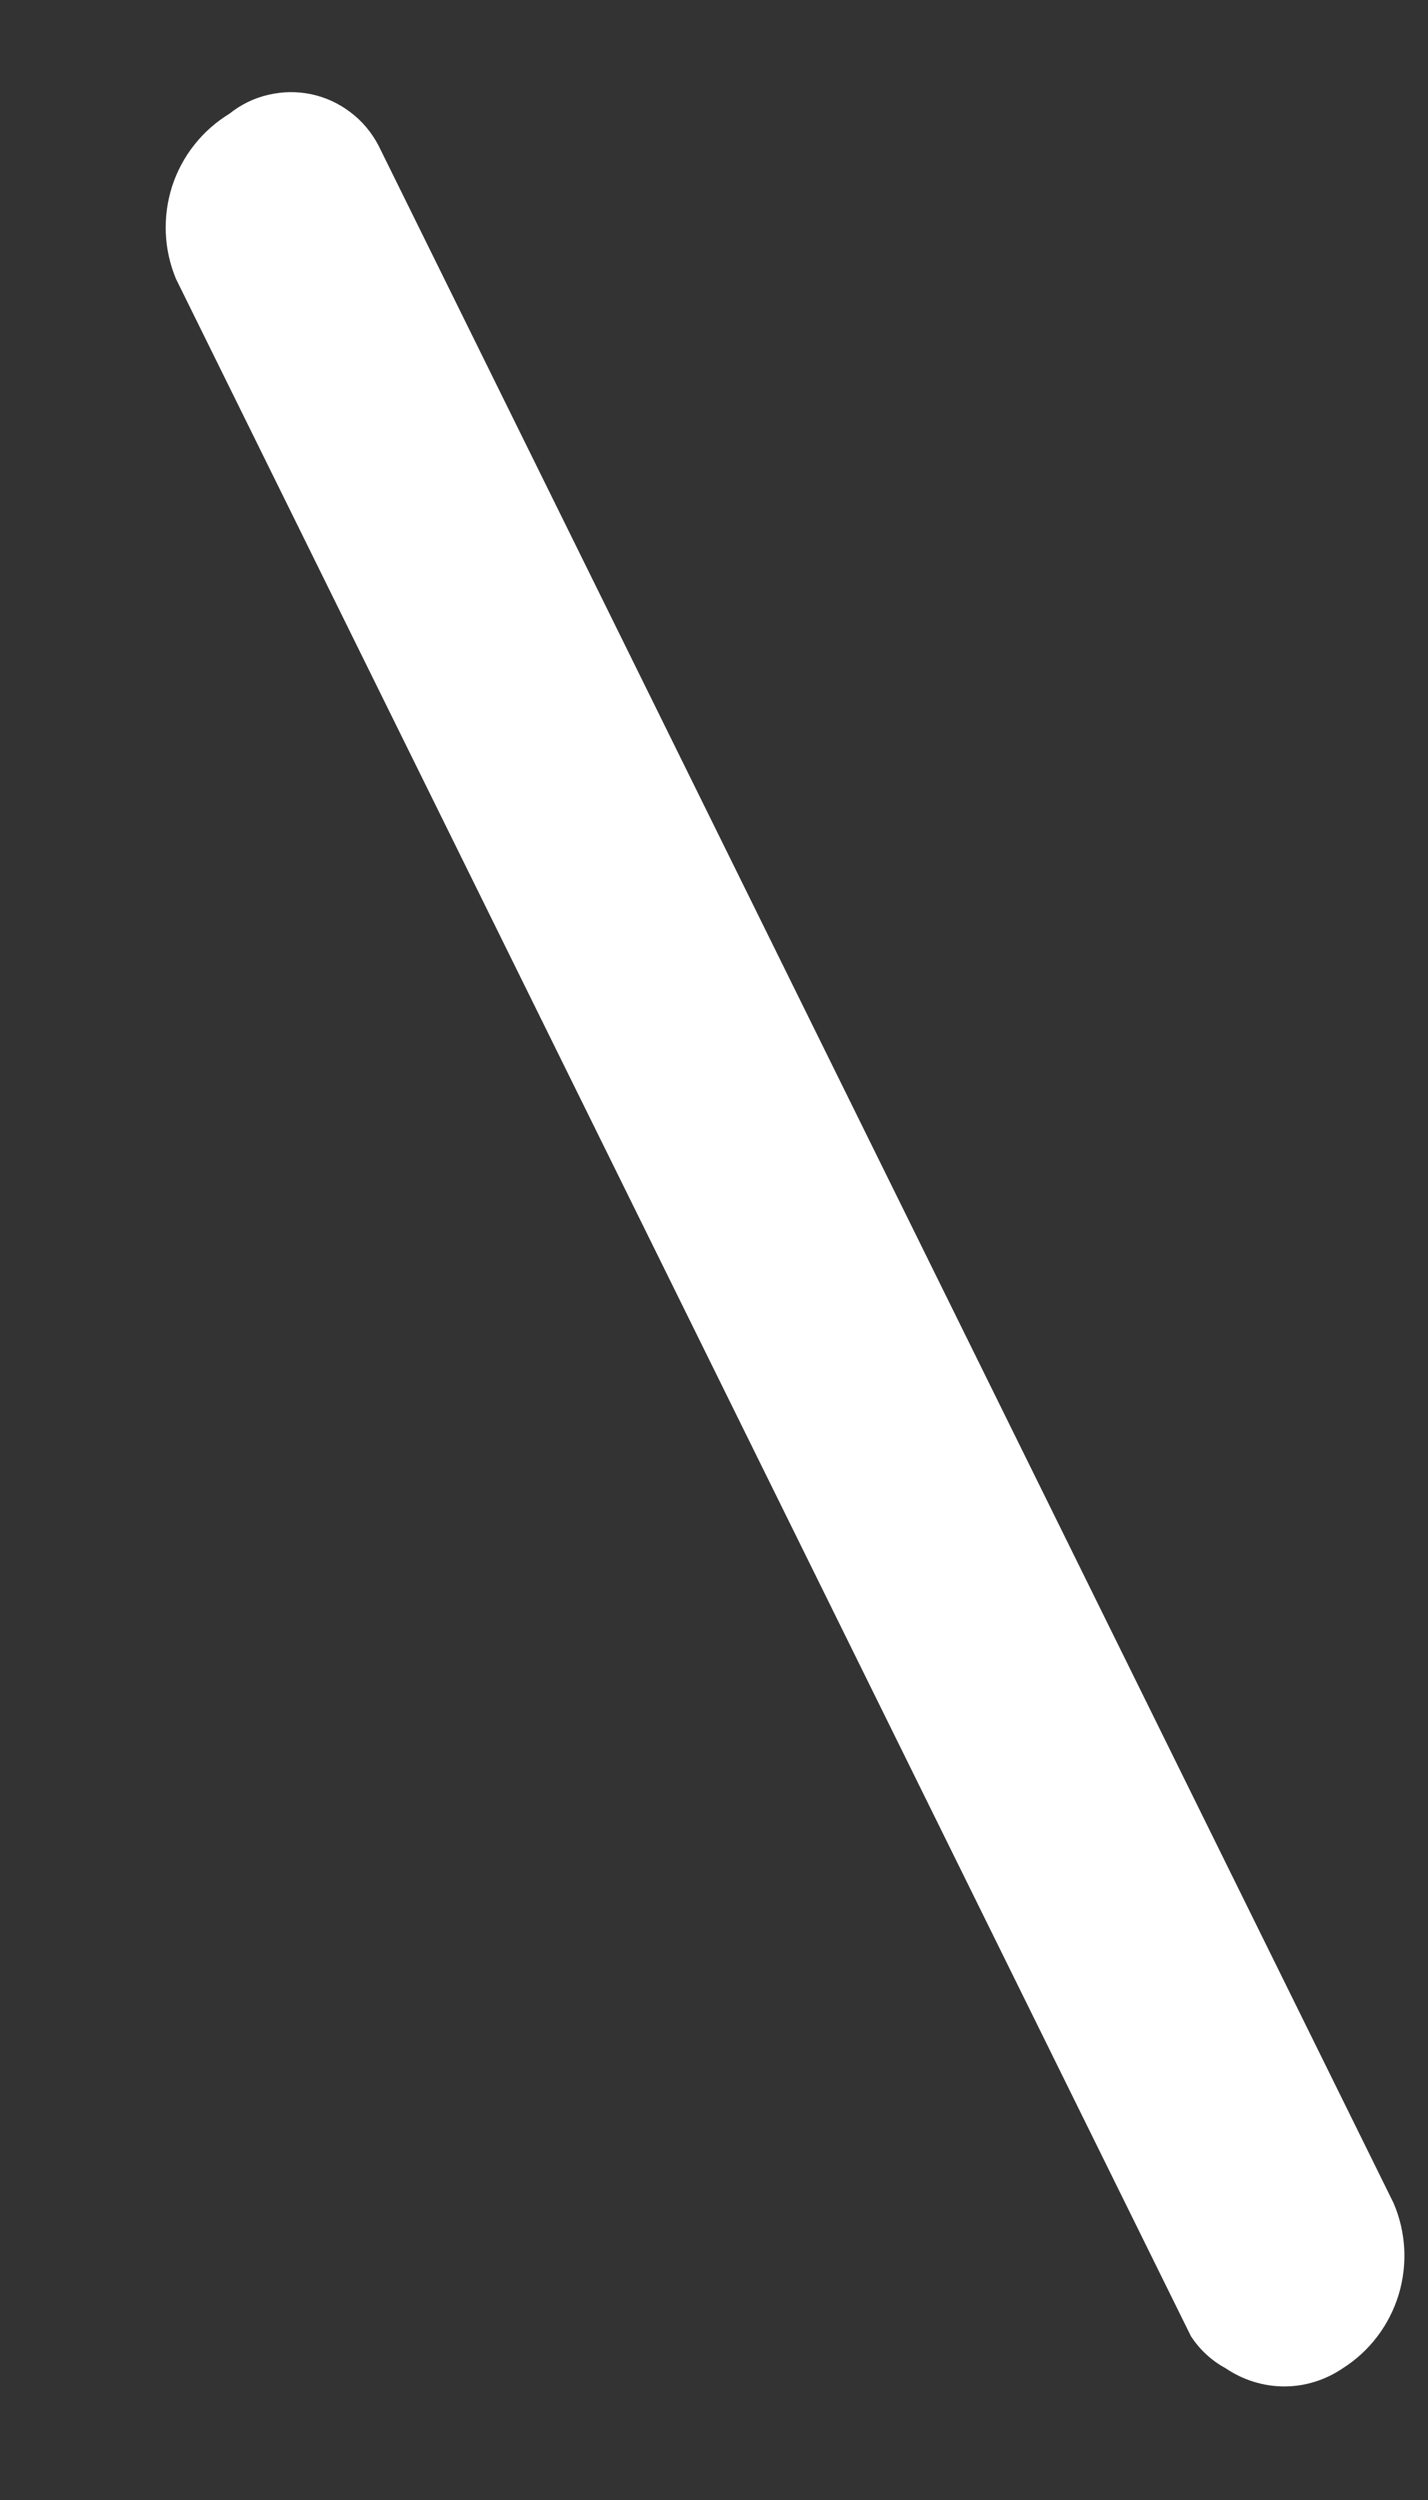 <svg width="8" height="14" viewBox="0 0 8 14" fill="none" xmlns="http://www.w3.org/2000/svg">
<rect x="0" y="0" width="8" height="14" fill="#333333" stroke="none"/>
<path d="M6.866 13.262C6.963 13.328 7.078 13.364 7.195 13.364C7.312 13.364 7.426 13.328 7.523 13.262C7.673 13.167 7.783 13.021 7.835 12.852C7.887 12.682 7.877 12.5 7.807 12.337L2.121 0.816C2.083 0.743 2.03 0.679 1.965 0.63C1.9 0.58 1.825 0.545 1.745 0.528C1.665 0.511 1.583 0.512 1.503 0.531C1.423 0.549 1.349 0.586 1.285 0.637C1.133 0.73 1.019 0.874 0.964 1.044C0.91 1.214 0.917 1.397 0.986 1.562L6.672 13.083C6.721 13.158 6.788 13.22 6.866 13.262Z" fill="white"/>
</svg>
